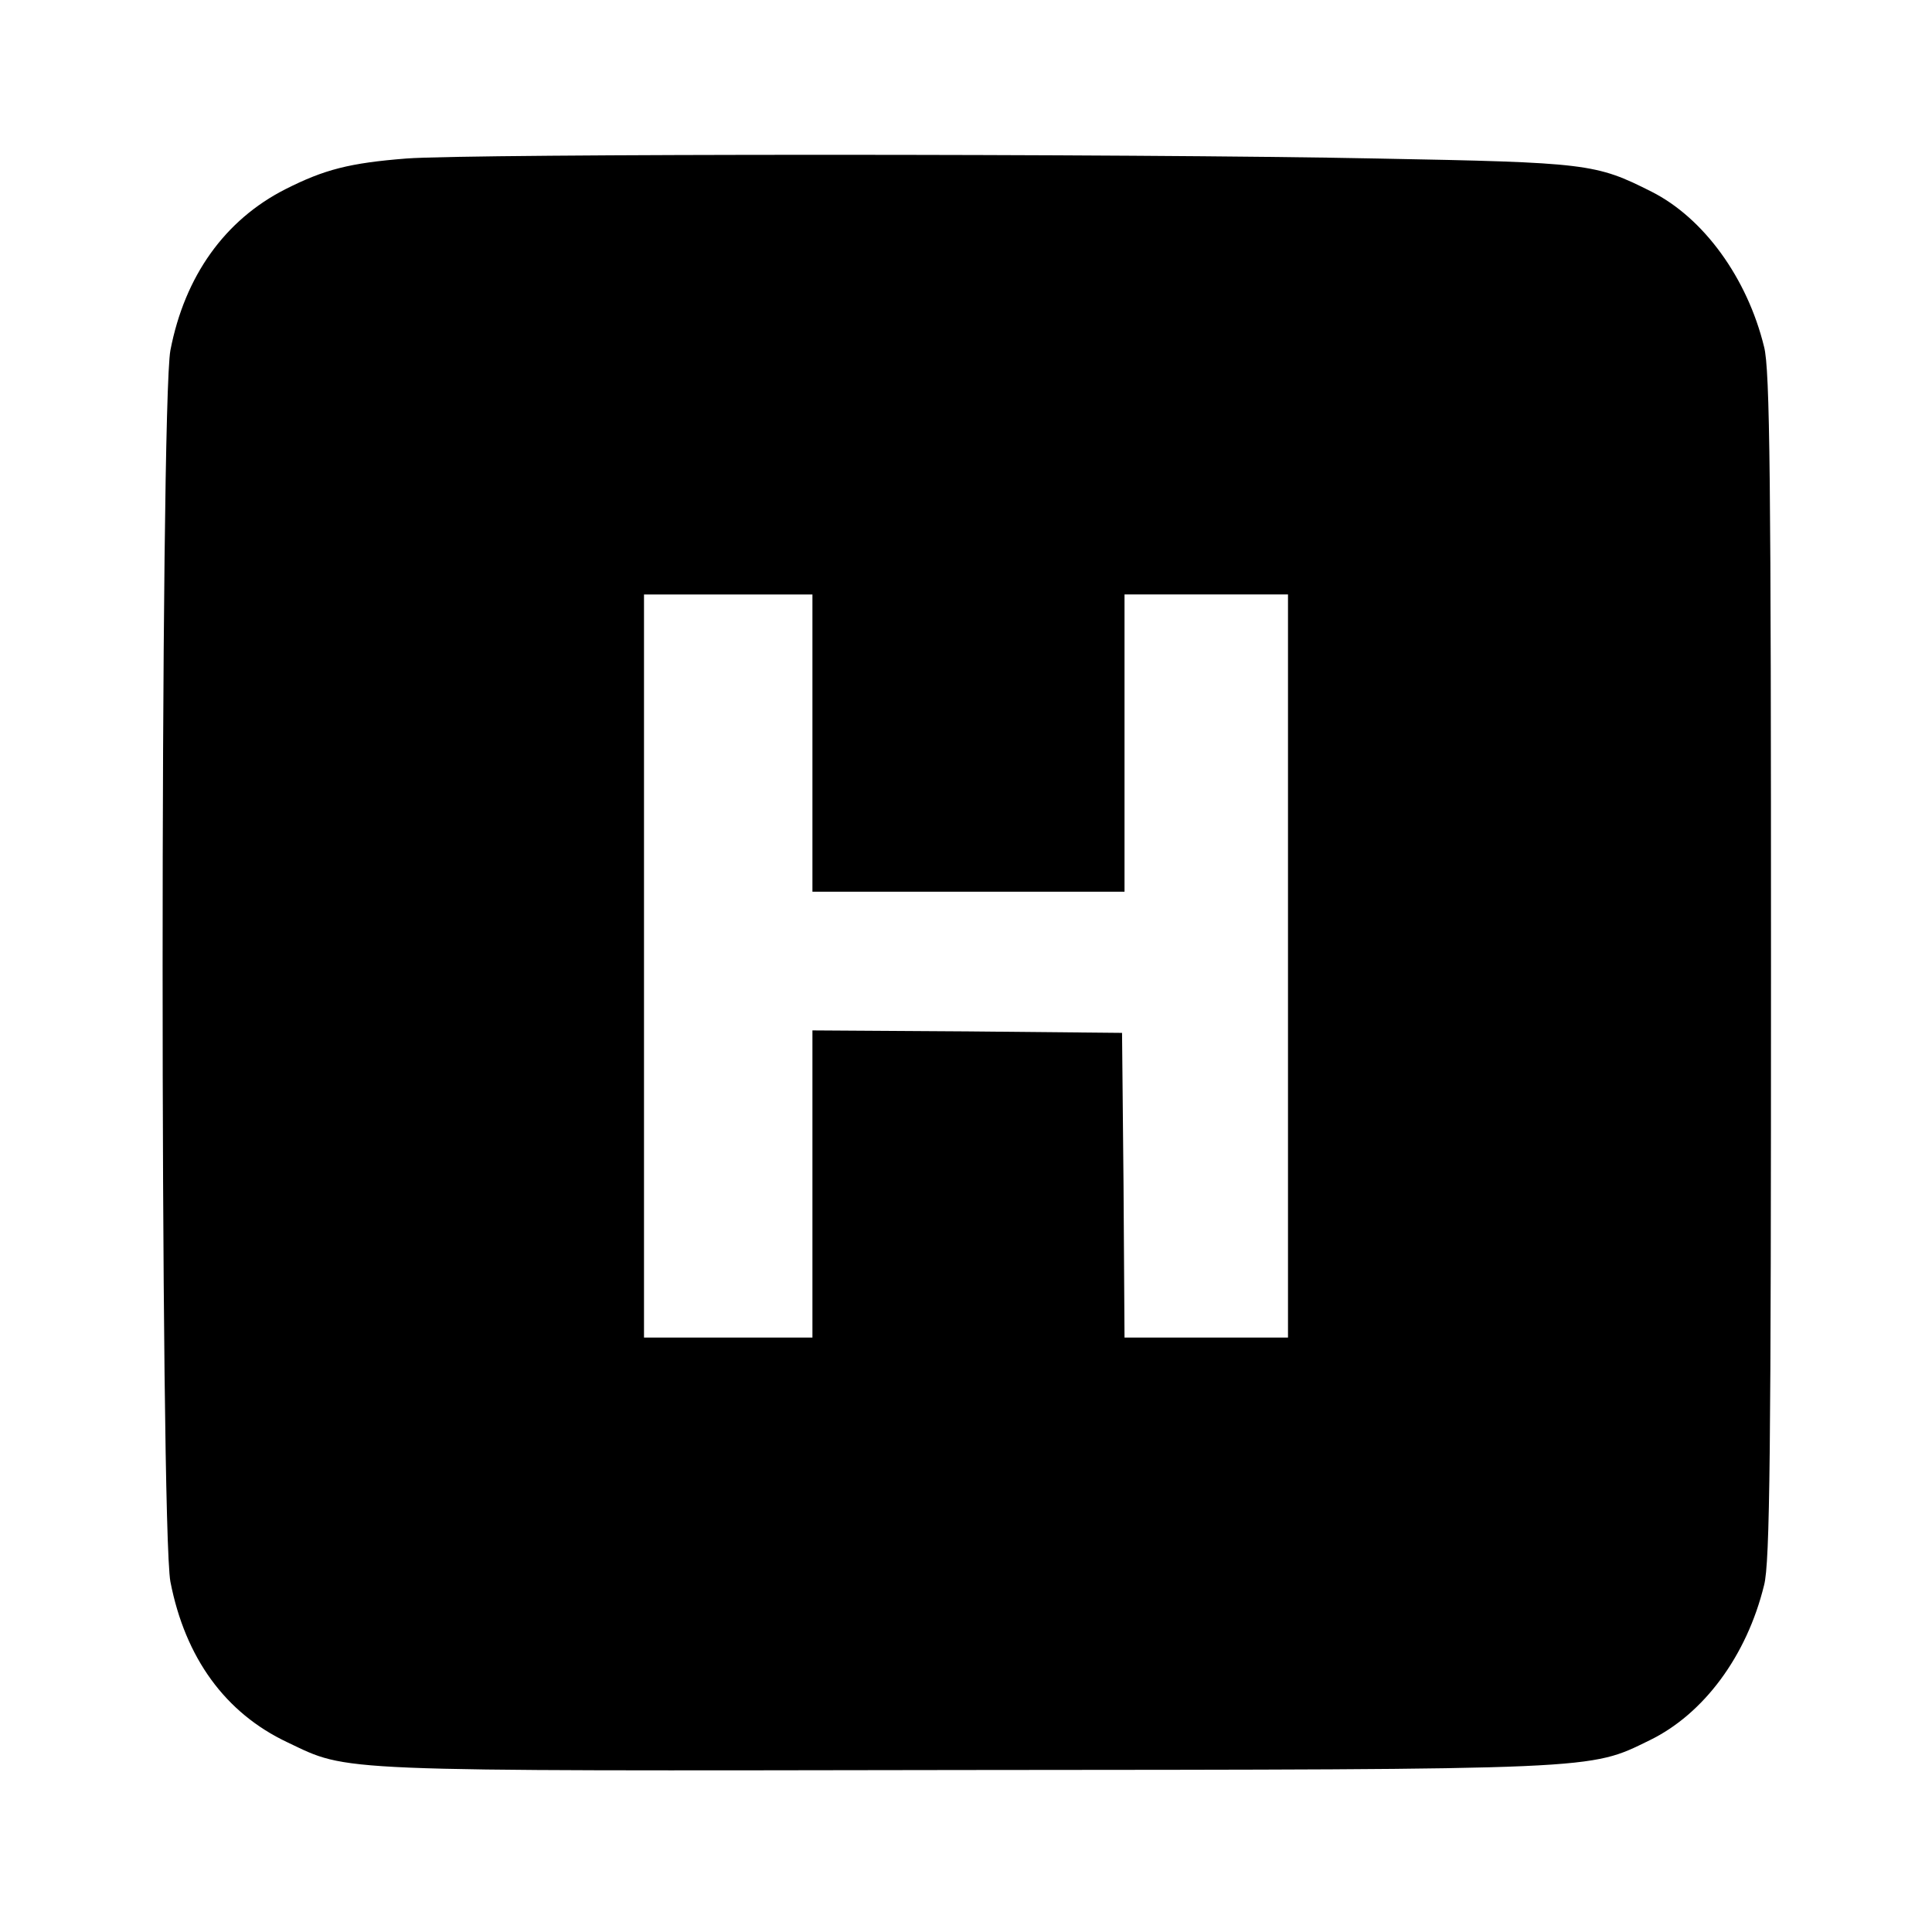 <?xml version="1.0" standalone="no"?>
<!DOCTYPE svg PUBLIC "-//W3C//DTD SVG 20010904//EN"
 "http://www.w3.org/TR/2001/REC-SVG-20010904/DTD/svg10.dtd">
<svg version="1.0" xmlns="http://www.w3.org/2000/svg"
 width="390pt" height="390pt" viewBox="0 0 390 390"
 preserveAspectRatio="xMidYMid meet">
<g transform="translate(0,390) scale(0.1,-0.1)"
fill="#000000" stroke="none">
<path d="M820 3580 c-114 -9 -165 -22 -244 -62 -122 -62 -203 -175 -232 -325
-21 -111 -21 -2375 0 -2486 30 -154 111 -265 236 -324 126 -60 79 -58 1365
-56 1291 1 1262 0 1385 60 109 53 196 170 231 313 12 45 14 273 14 1250 0 977
-2 1205 -14 1250 -34 139 -122 260 -227 313 -113 57 -129 59 -554 67 -491 10
-1832 10 -1960 0z m820 -1180 l0 -300 315 0 315 0 0 300 0 300 165 0 165 0 0
-750 0 -750 -165 0 -165 0 -2 308 -3 307 -312 3 -313 2 0 -310 0 -310 -170 0
-170 0 0 750 0 750 170 0 170 0 0 -300z"/>
</g>
</svg>
